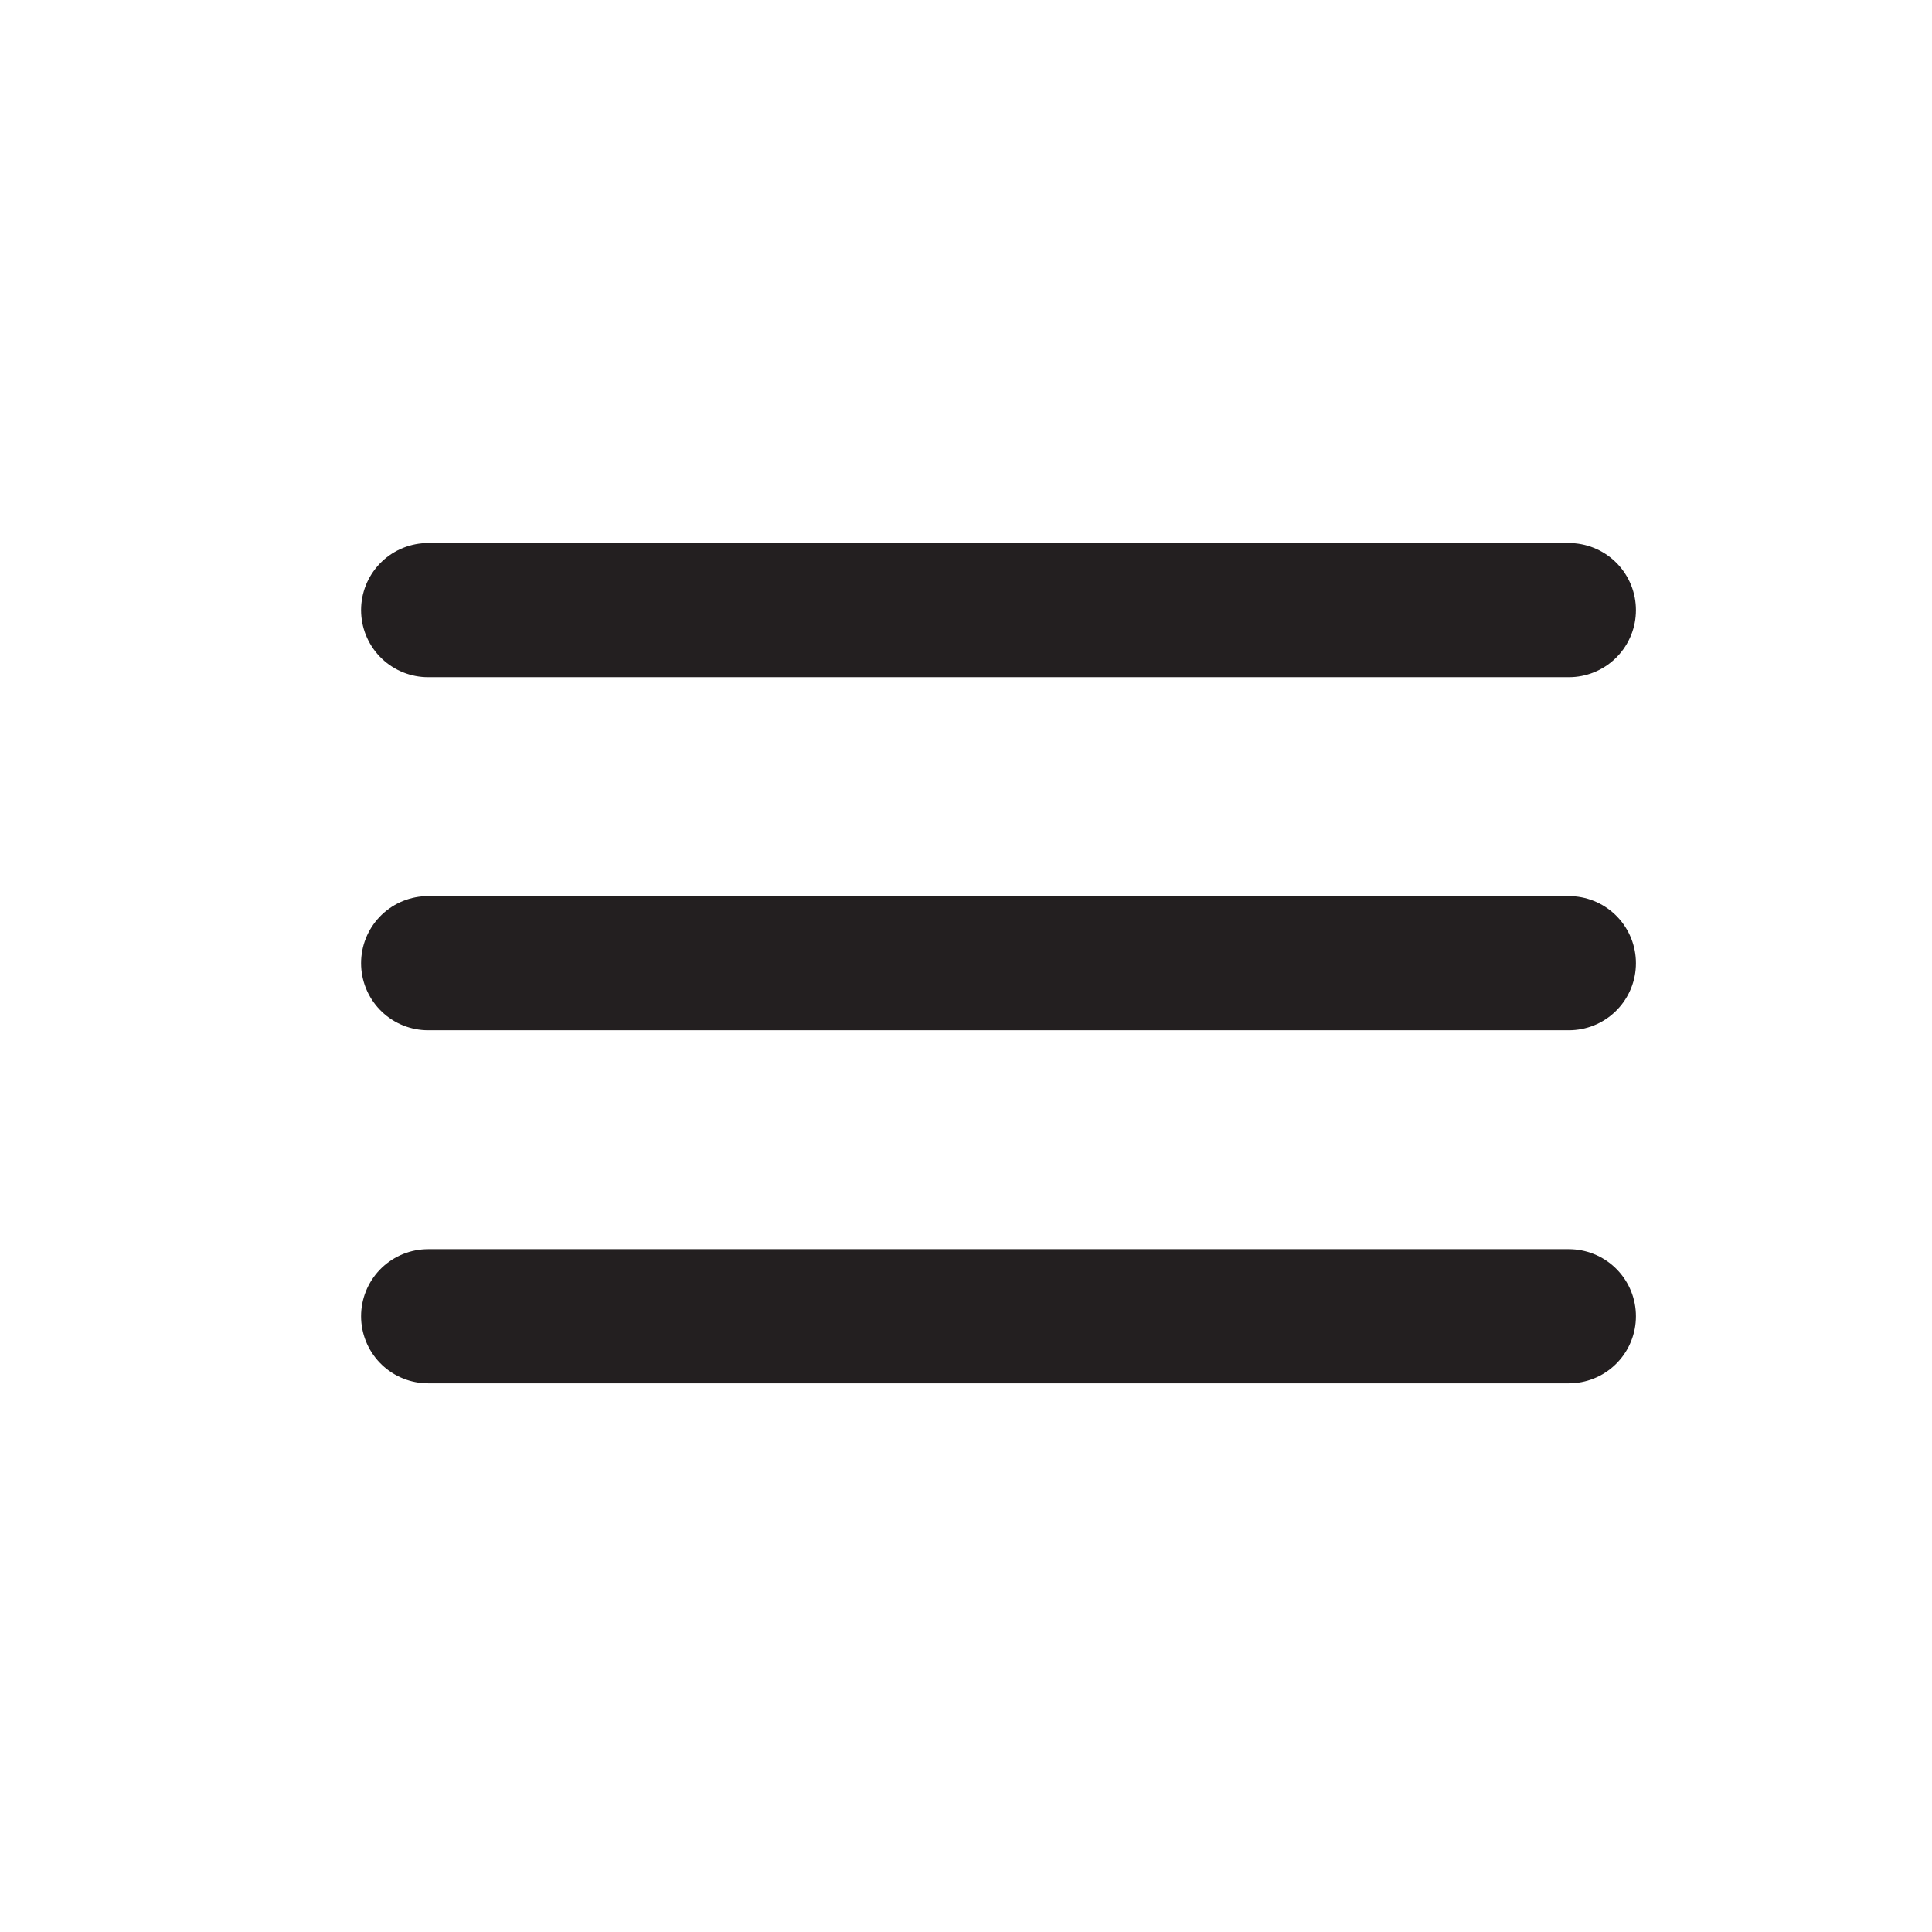 <?xml version="1.0" encoding="utf-8"?>
<!-- Generator: Adobe Illustrator 15.1.0, SVG Export Plug-In . SVG Version: 6.00 Build 0)  -->
<!DOCTYPE svg PUBLIC "-//W3C//DTD SVG 1.1//EN" "http://www.w3.org/Graphics/SVG/1.1/DTD/svg11.dtd">
<svg version="1.1" id="Layer_1" xmlns="http://www.w3.org/2000/svg" xmlns:xlink="http://www.w3.org/1999/xlink" x="0px" y="0px"
	 width="72px" height="72px" viewBox="0 0 72 72" enable-background="new 0 0 72 72" xml:space="preserve">
<line fill="none" stroke="#231F20" stroke-width="5" stroke-linecap="round" stroke-miterlimit="10" x1="15.956" y1="22.737" x2="58.466" y2="22.737"/>
<line fill="none" stroke="#231F20" stroke-width="5" stroke-linecap="round" stroke-miterlimit="10" x1="15.956" y1="35.895" x2="58.466" y2="35.895"/>
<line fill="none" stroke="#231F20" stroke-width="5" stroke-linecap="round" stroke-miterlimit="10" x1="15.956" y1="49.053" x2="58.466" y2="49.053"/>
</svg>
